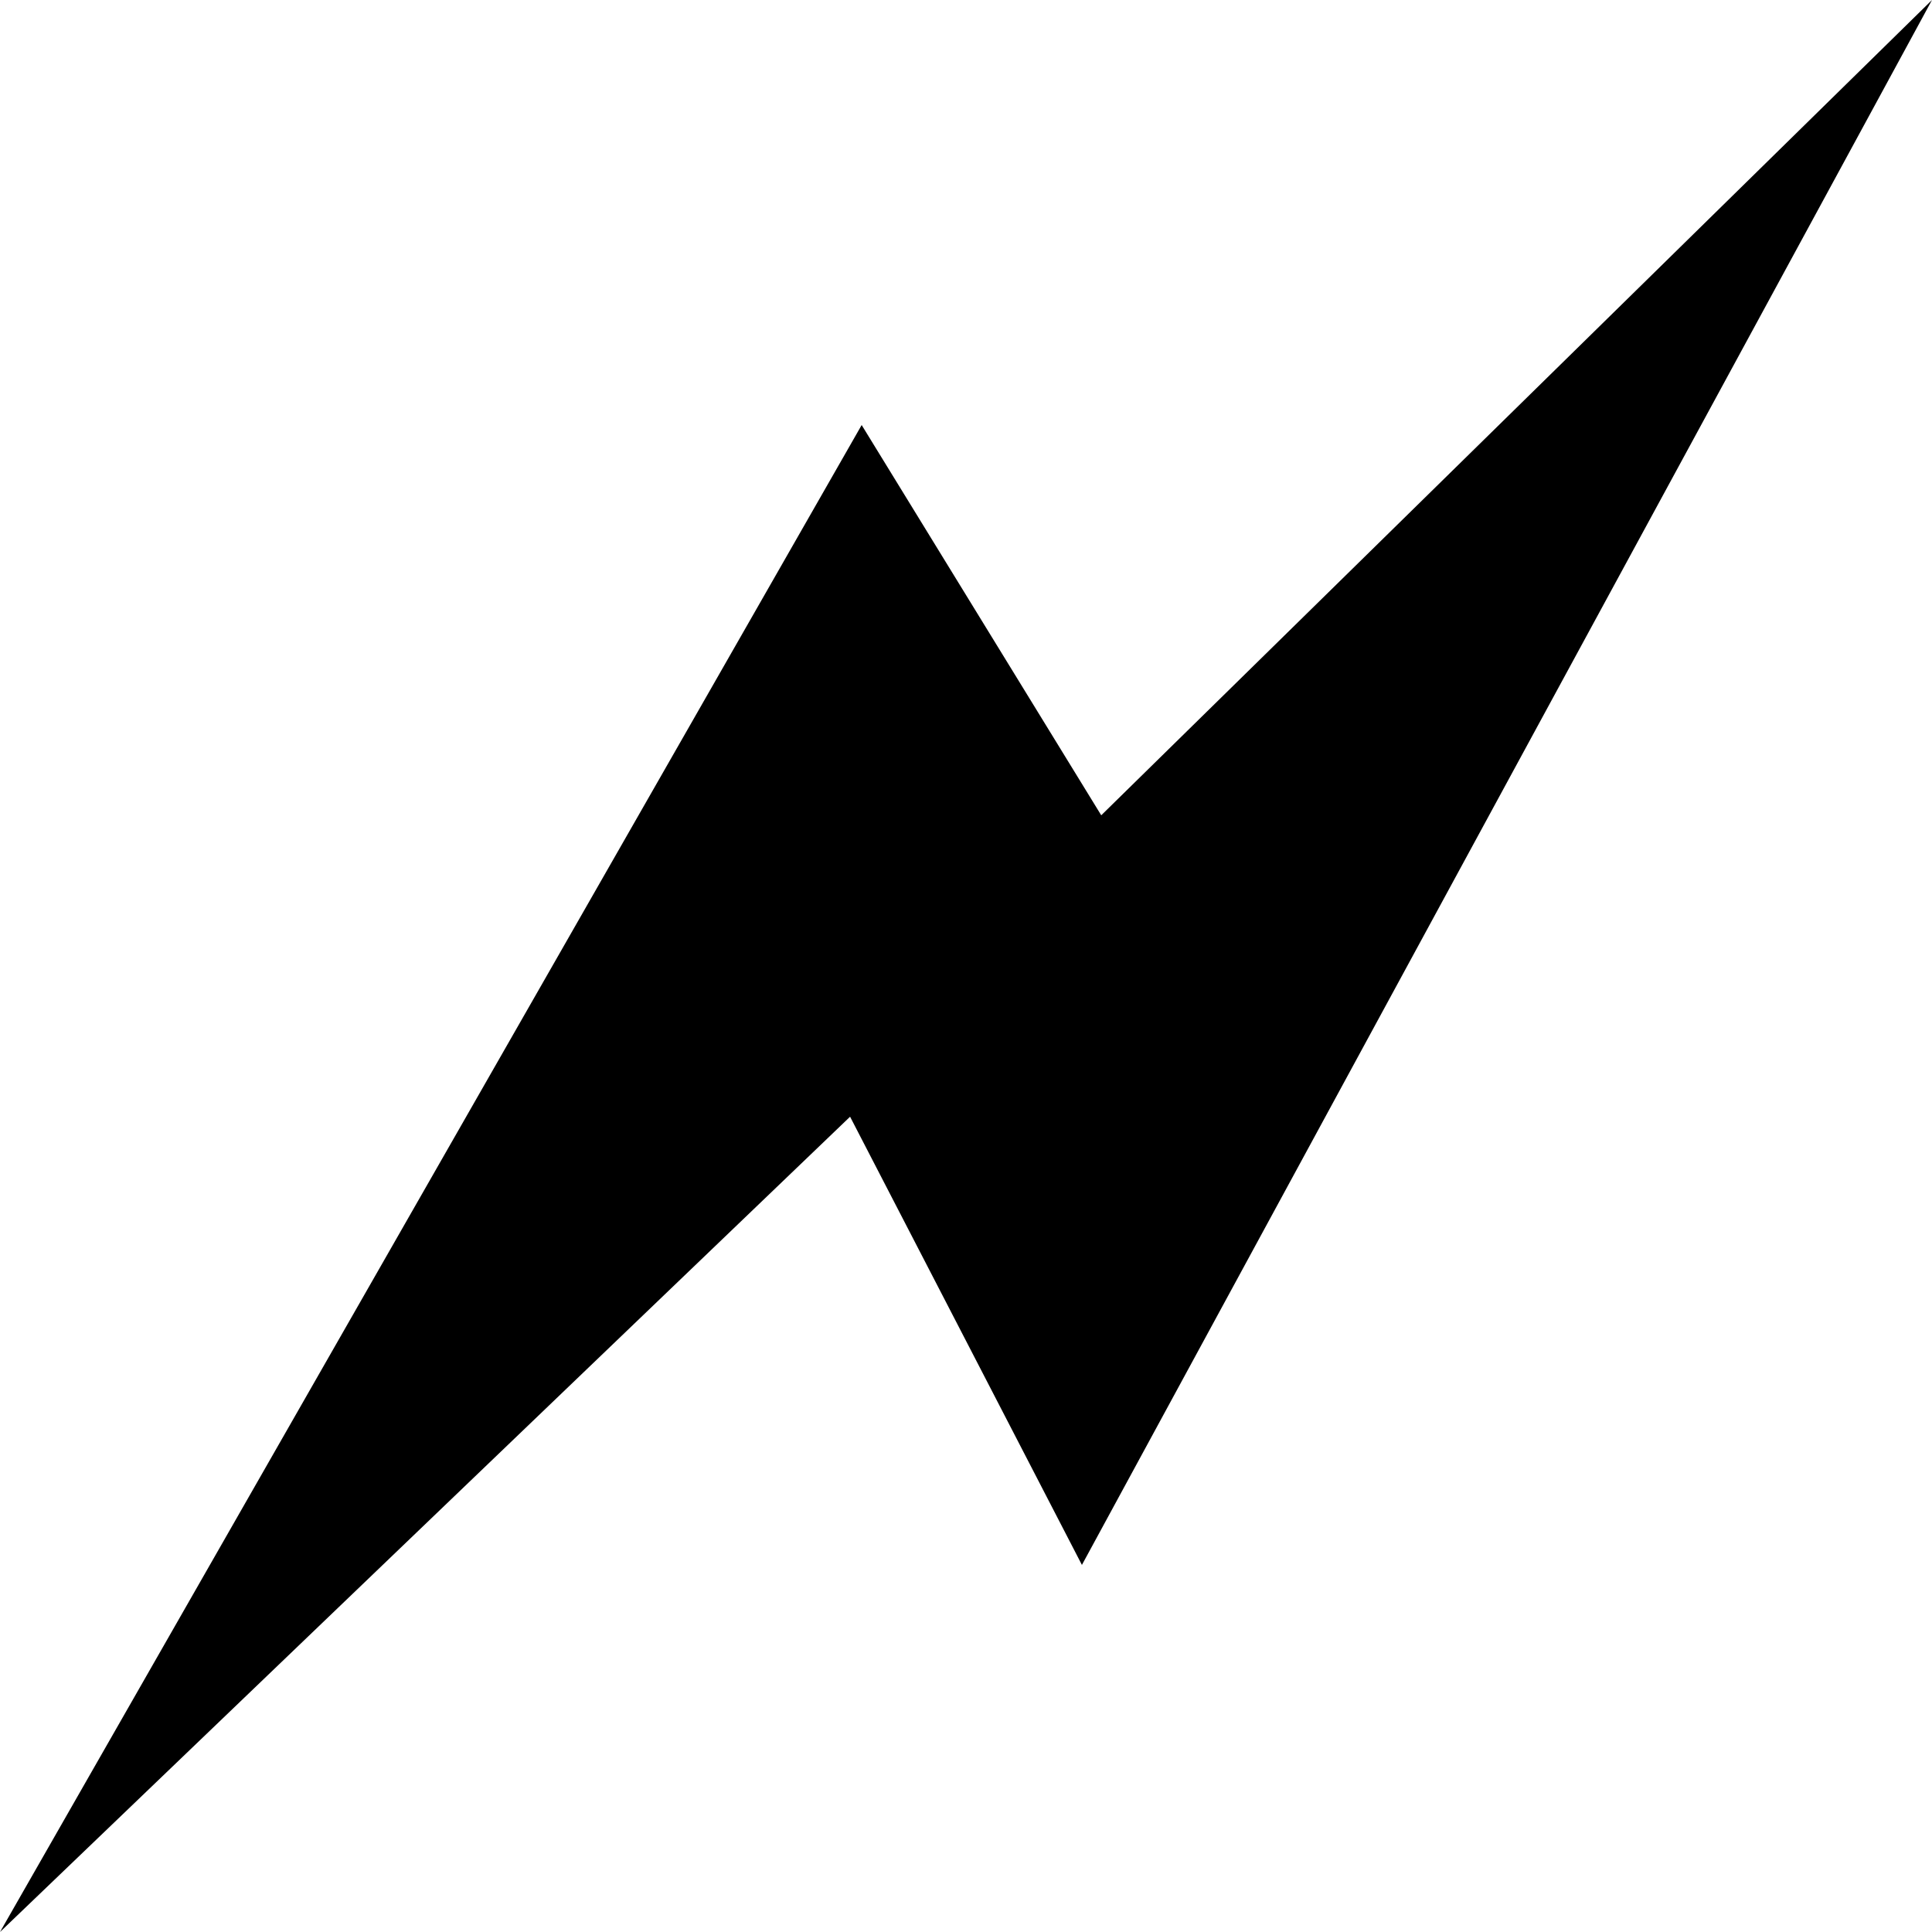<?xml version="1.0" encoding="UTF-8" standalone="no"?>
<svg
   id="Layer_1"
   data-name="Layer 1"
   viewBox="0 0 512 512"
   version="1.1"
   xmlns="http://www.w3.org/2000/svg"
   xmlns:svg="http://www.w3.org/2000/svg"
   xmlns:rdf="http://www.w3.org/1999/02/22-rdf-syntax-ns#"
   xmlns:cc="http://creativecommons.org/ns#"
   xmlns:dc="http://purl.org/dc/elements/1.1/">
  <defs
     id="defs1">
    <style
       id="style1">.cls-1{fill:#c00;}</style>
  </defs>
  <title
     id="title1">icons-collection</title>
  <polygon
     class="cls-1"
     points="291.84 216.06 228.35 112.64 0 512 225.28 295.94 286.72 414.72 512 0 291.84 216.06"
     id="polygon1"
     style="fill:#000000;fill-opacity:1" />
</svg>
